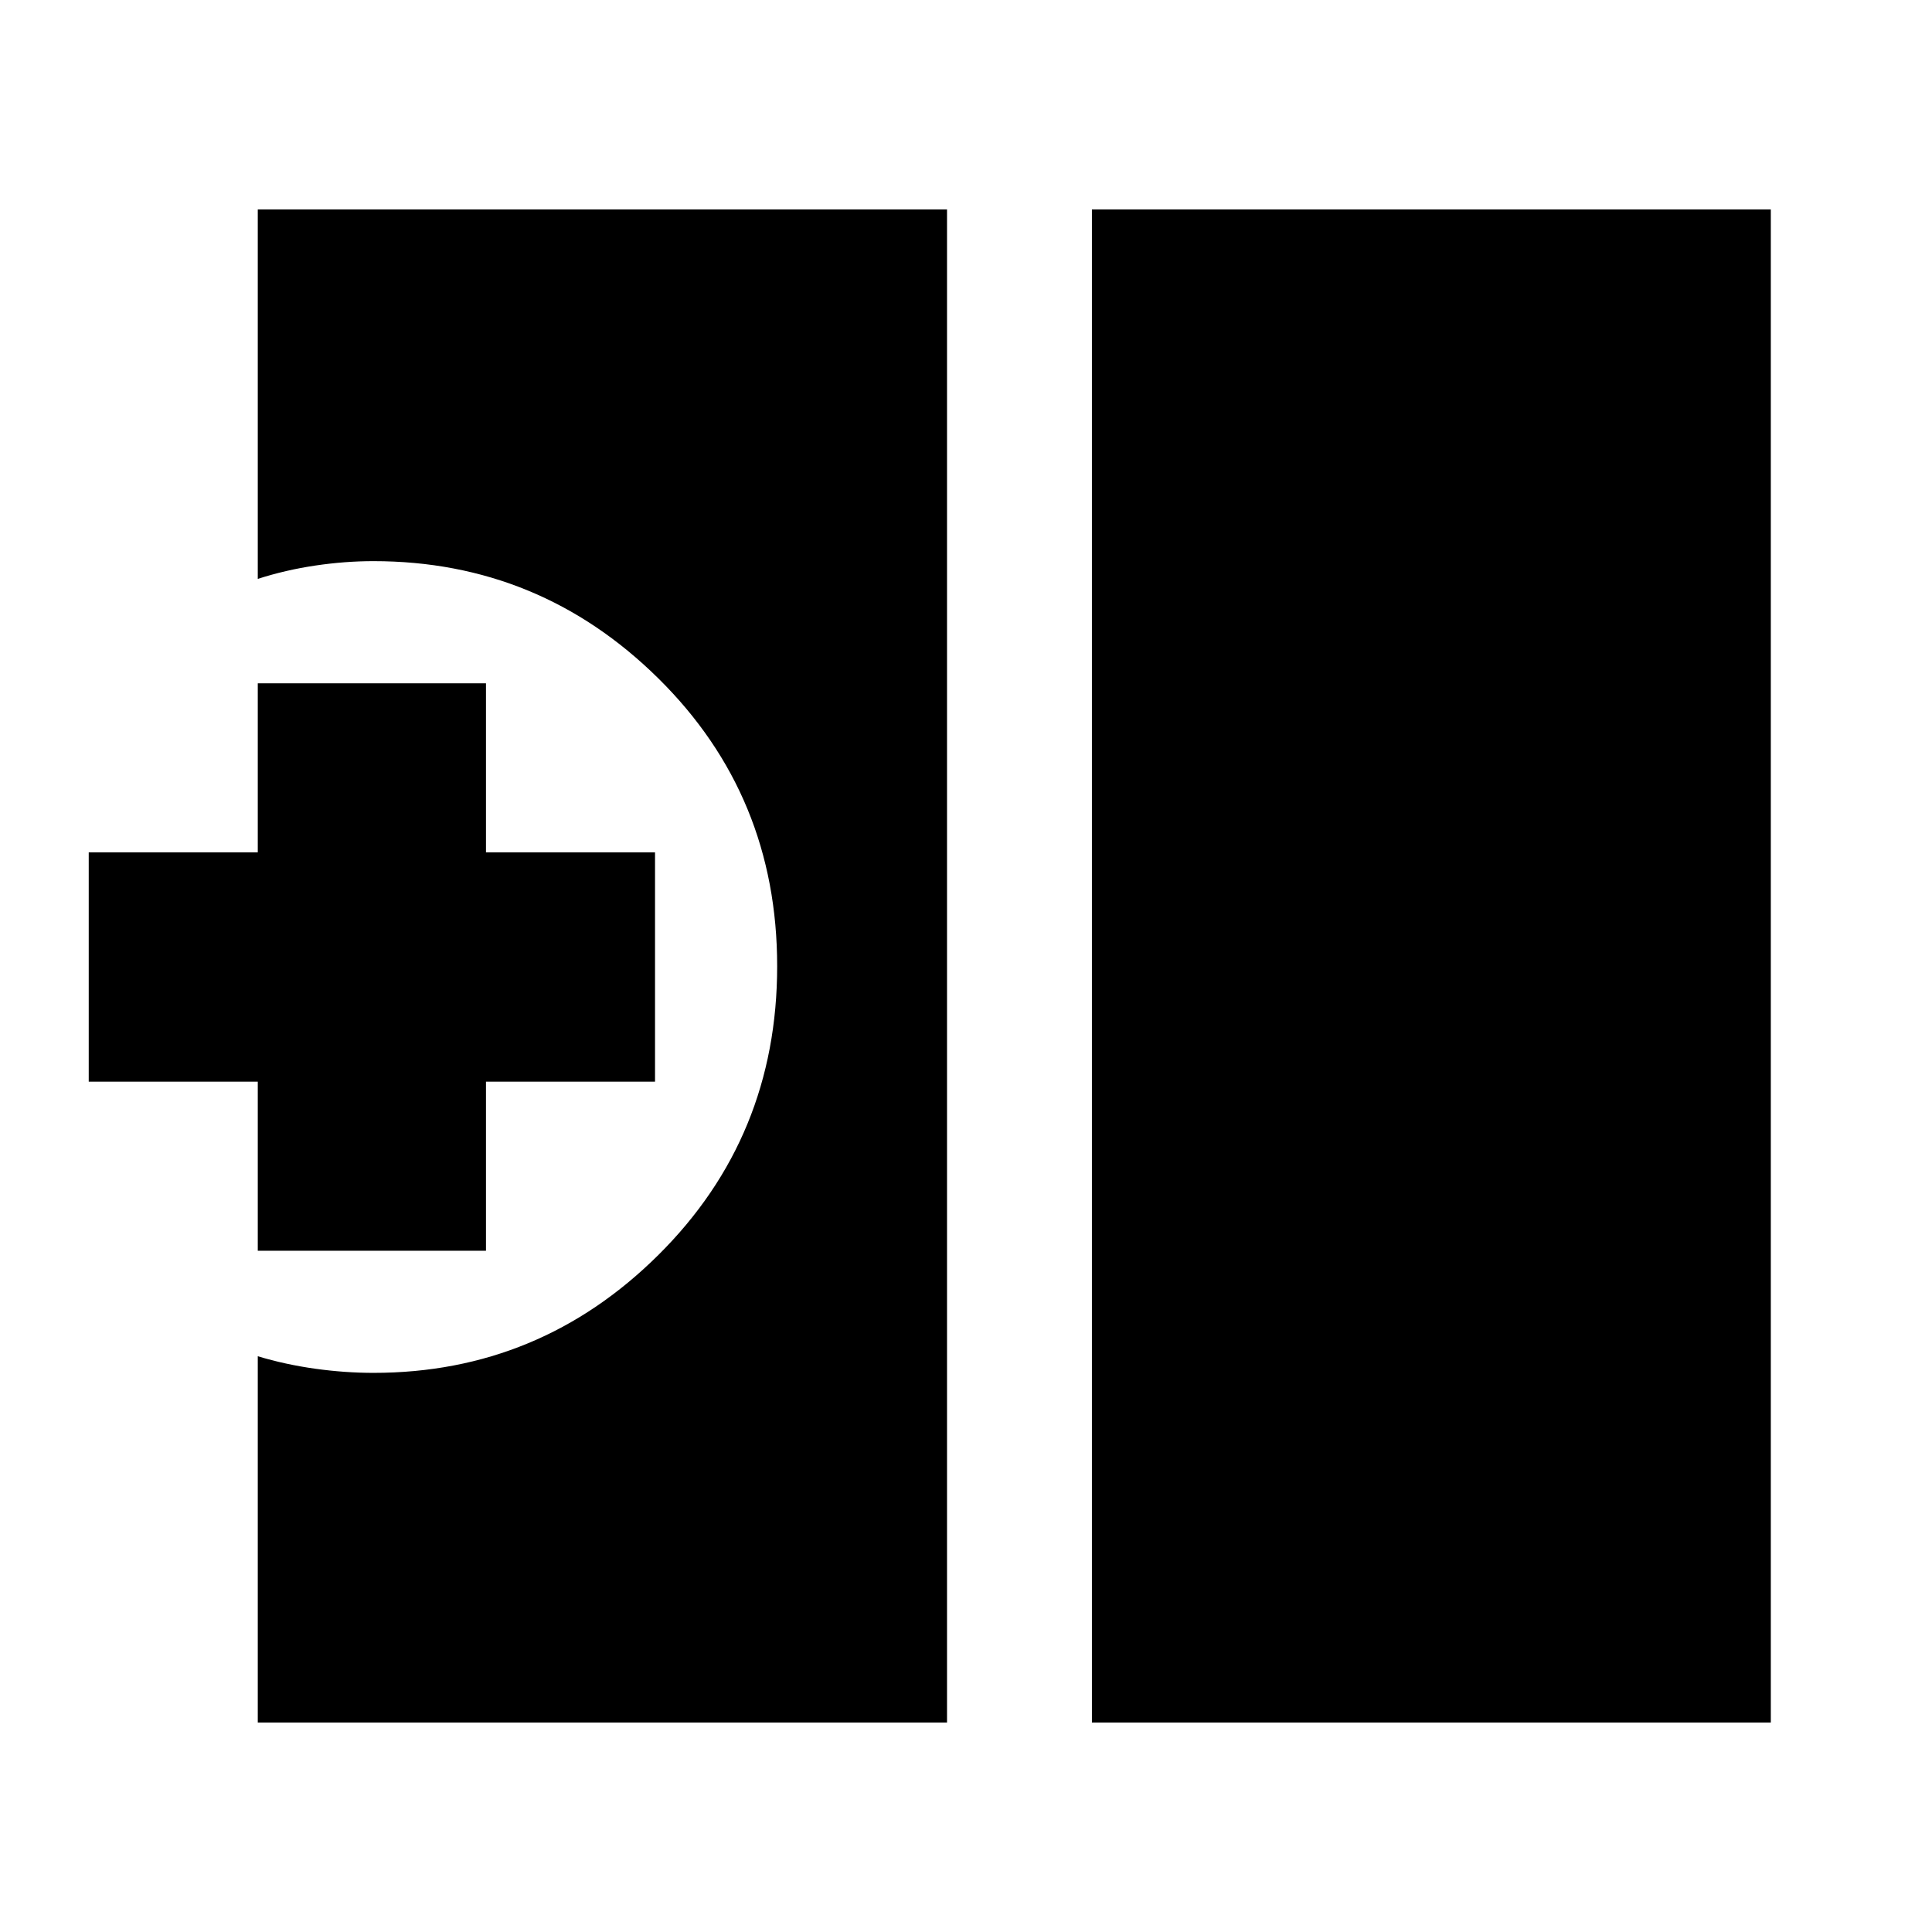 <svg xmlns="http://www.w3.org/2000/svg" height="20" viewBox="0 -960 960 960" width="20"><path d="M542.57-104.09v-751.82h337.34v751.82H542.57Zm-414.48 0v-182q13.69 4.13 28.51 6.2 14.82 2.06 28.97 2.06 82.57 0 141.59-58.6 59.01-58.6 59.01-143.47 0-84.68-59.01-142.98-59.02-58.29-141.59-58.29-14.15 0-28.97 2.2-14.82 2.21-28.51 6.62v-183.56h342.48v751.82H128.09Zm0-234.43v-84h-84v-113.96h84v-84h113.39v84h84v113.96h-84v84H128.09Z"/></svg>